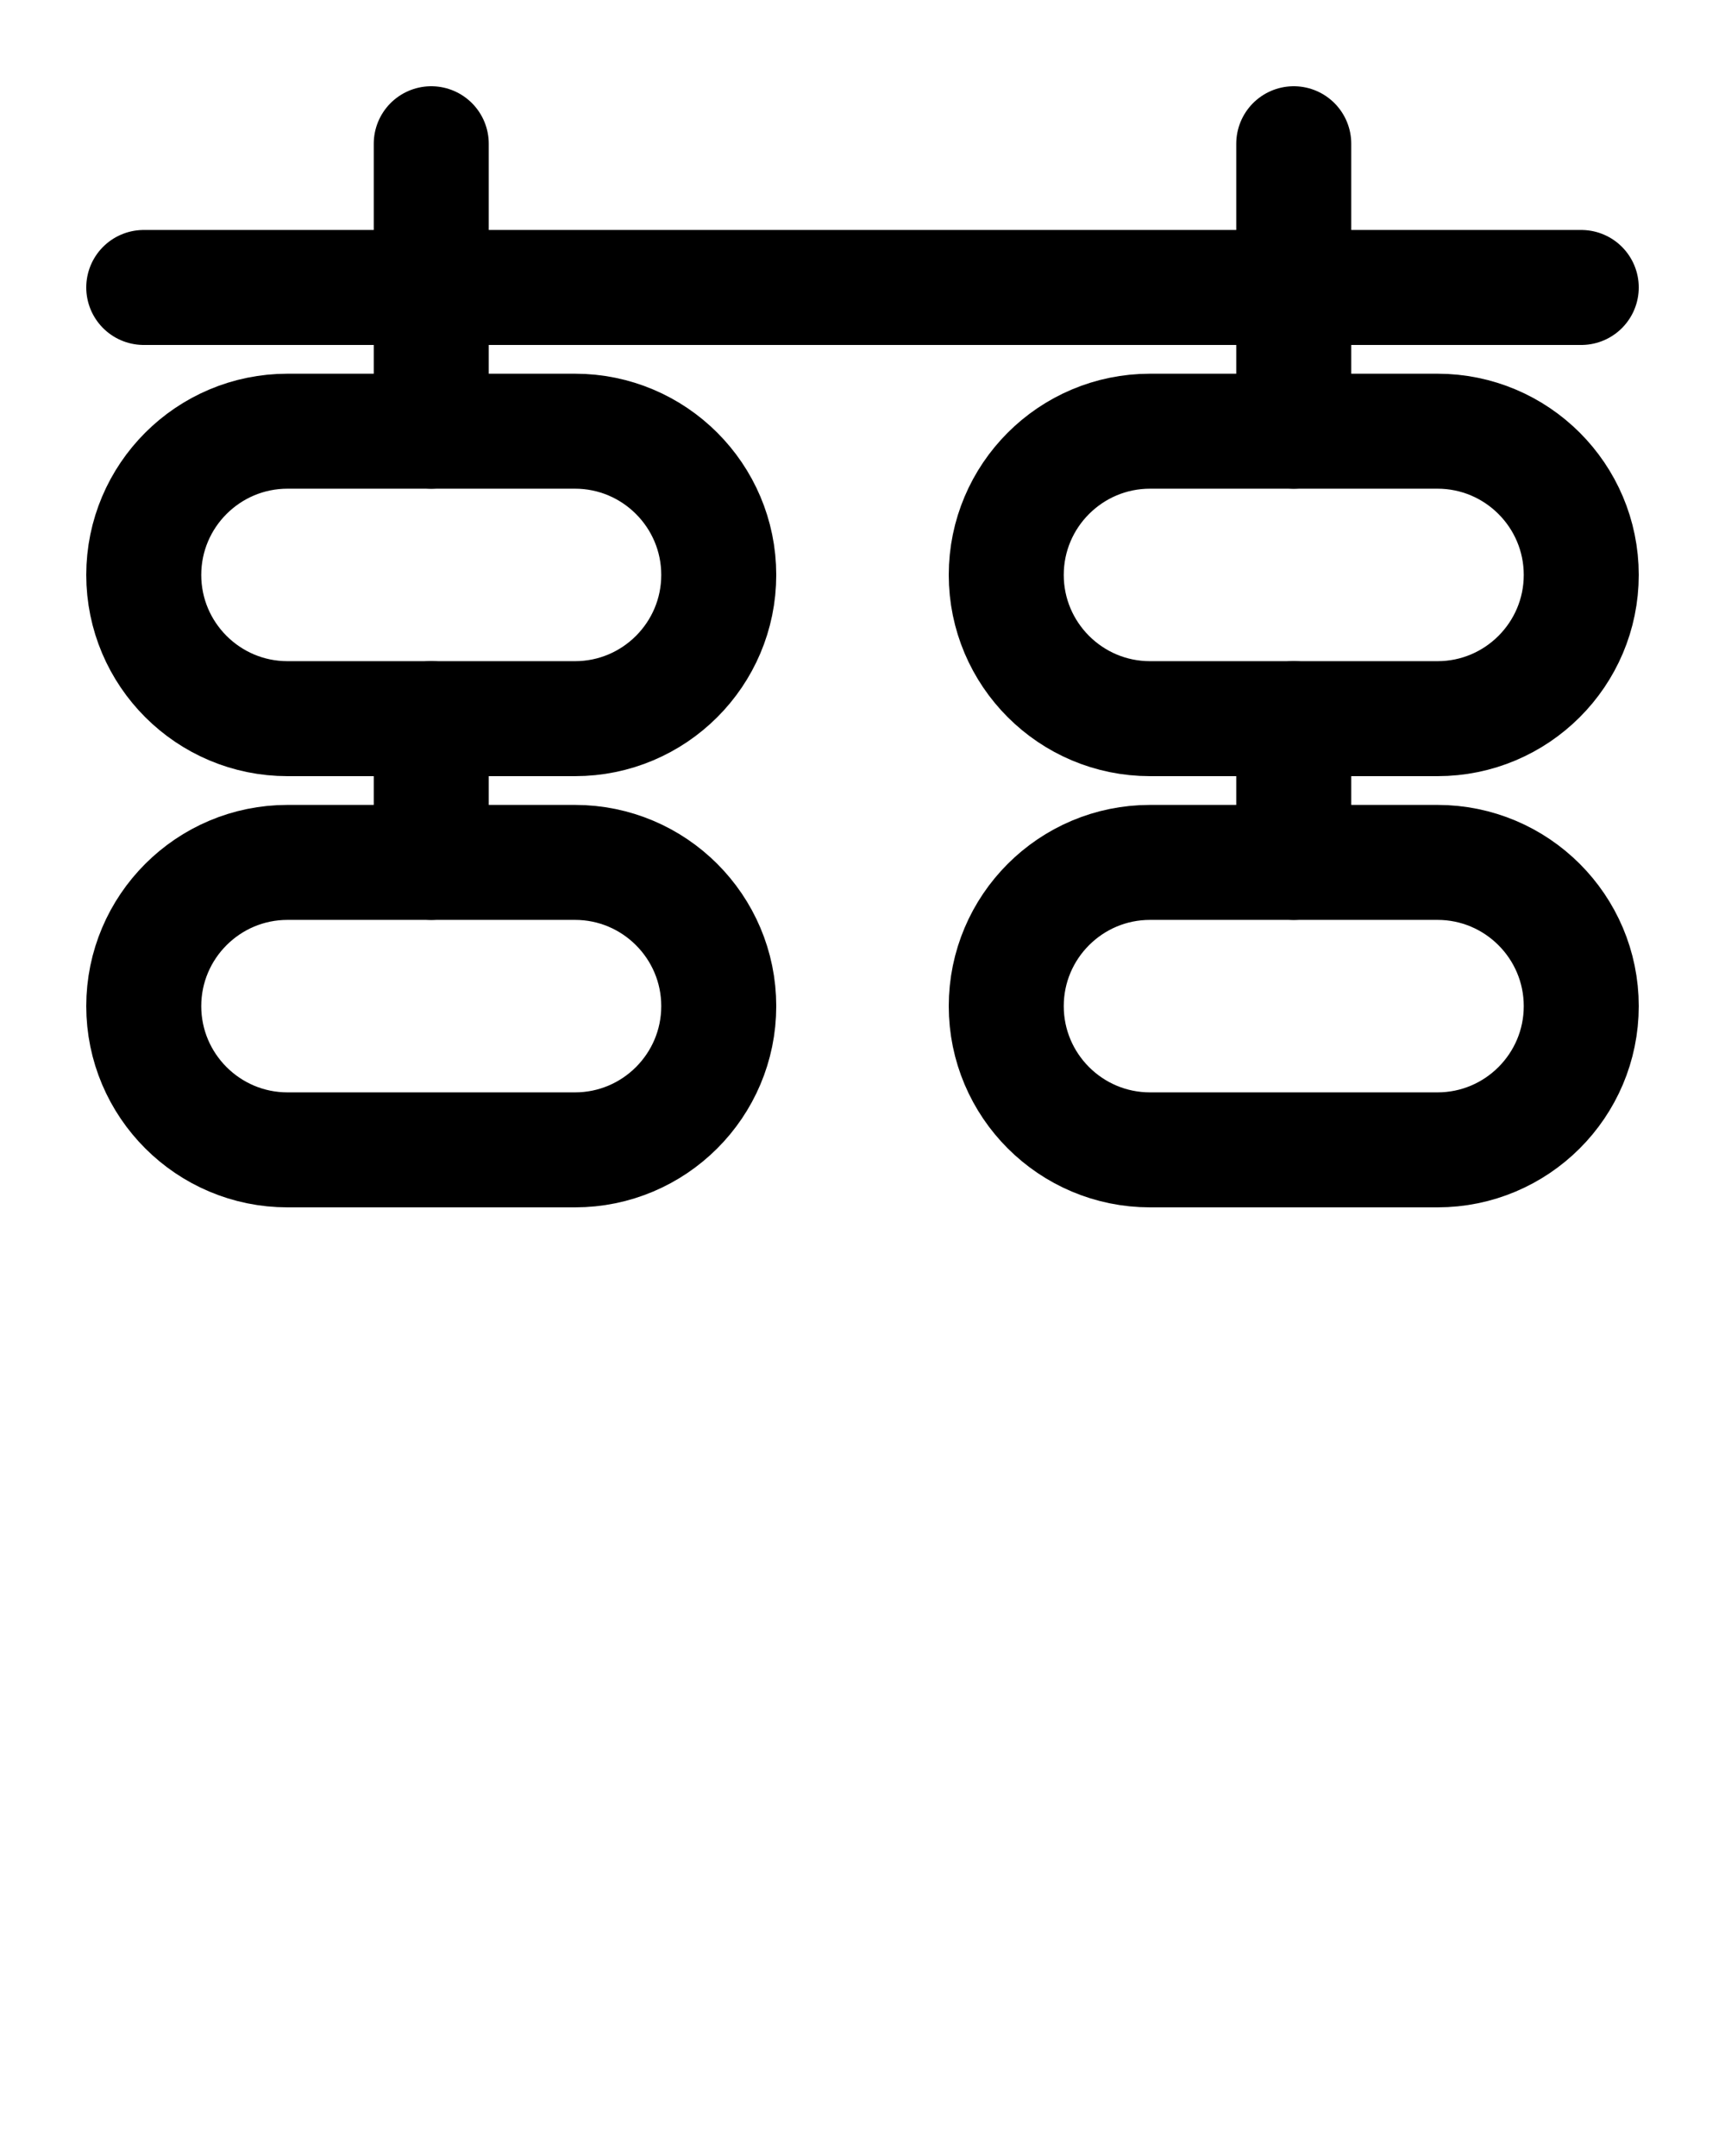 <?xml version="1.0" encoding="utf-8"?>
<!-- Generator: Adobe Illustrator 26.0.0, SVG Export Plug-In . SVG Version: 6.00 Build 0)  -->
<svg version="1.1" id="图层_1" xmlns="http://www.w3.org/2000/svg" xmlns:xlink="http://www.w3.org/1999/xlink" x="0px" y="0px"
	 viewBox="0 0 720 900" style="enable-background:new 0 0 720 900;" xml:space="preserve">
<style type="text/css">
	.st0{fill:none;stroke:#000000;stroke-width:48;stroke-linecap:round;stroke-linejoin:round;stroke-miterlimit:10;}
</style>
<line class="st0" x1="540" y1="180" x2="540" y2="60"/>
<line class="st0" x1="60" y1="120" x2="660" y2="120"/>
<line class="st0" x1="540" y1="300" x2="540" y2="360"/>
<path class="st0" d="M600,480H480c-33.1,0-60-26.9-60-60v0c0-33.1,26.9-60,60-60h120c33.1,0,60,26.9,60,60v0
	C660,453.1,633.1,480,600,480z"/>
<path class="st0" d="M600,300H480c-33.1,0-60-26.9-60-60v0c0-33.1,26.9-60,60-60h120c33.1,0,60,26.9,60,60v0
	C660,273.1,633.1,300,600,300z"/>
<line class="st0" x1="180" y1="180" x2="180" y2="60"/>
<line class="st0" x1="180" y1="300" x2="180" y2="360"/>
<path class="st0" d="M240,480H120c-33.1,0-60-26.9-60-60v0c0-33.1,26.9-60,60-60h120c33.1,0,60,26.9,60,60v0
	C300,453.1,273.1,480,240,480z"/>
<path class="st0" d="M240,300H120c-33.1,0-60-26.9-60-60v0c0-33.1,26.9-60,60-60h120c33.1,0,60,26.9,60,60v0
	C300,273.1,273.1,300,240,300z"/>
</svg>
